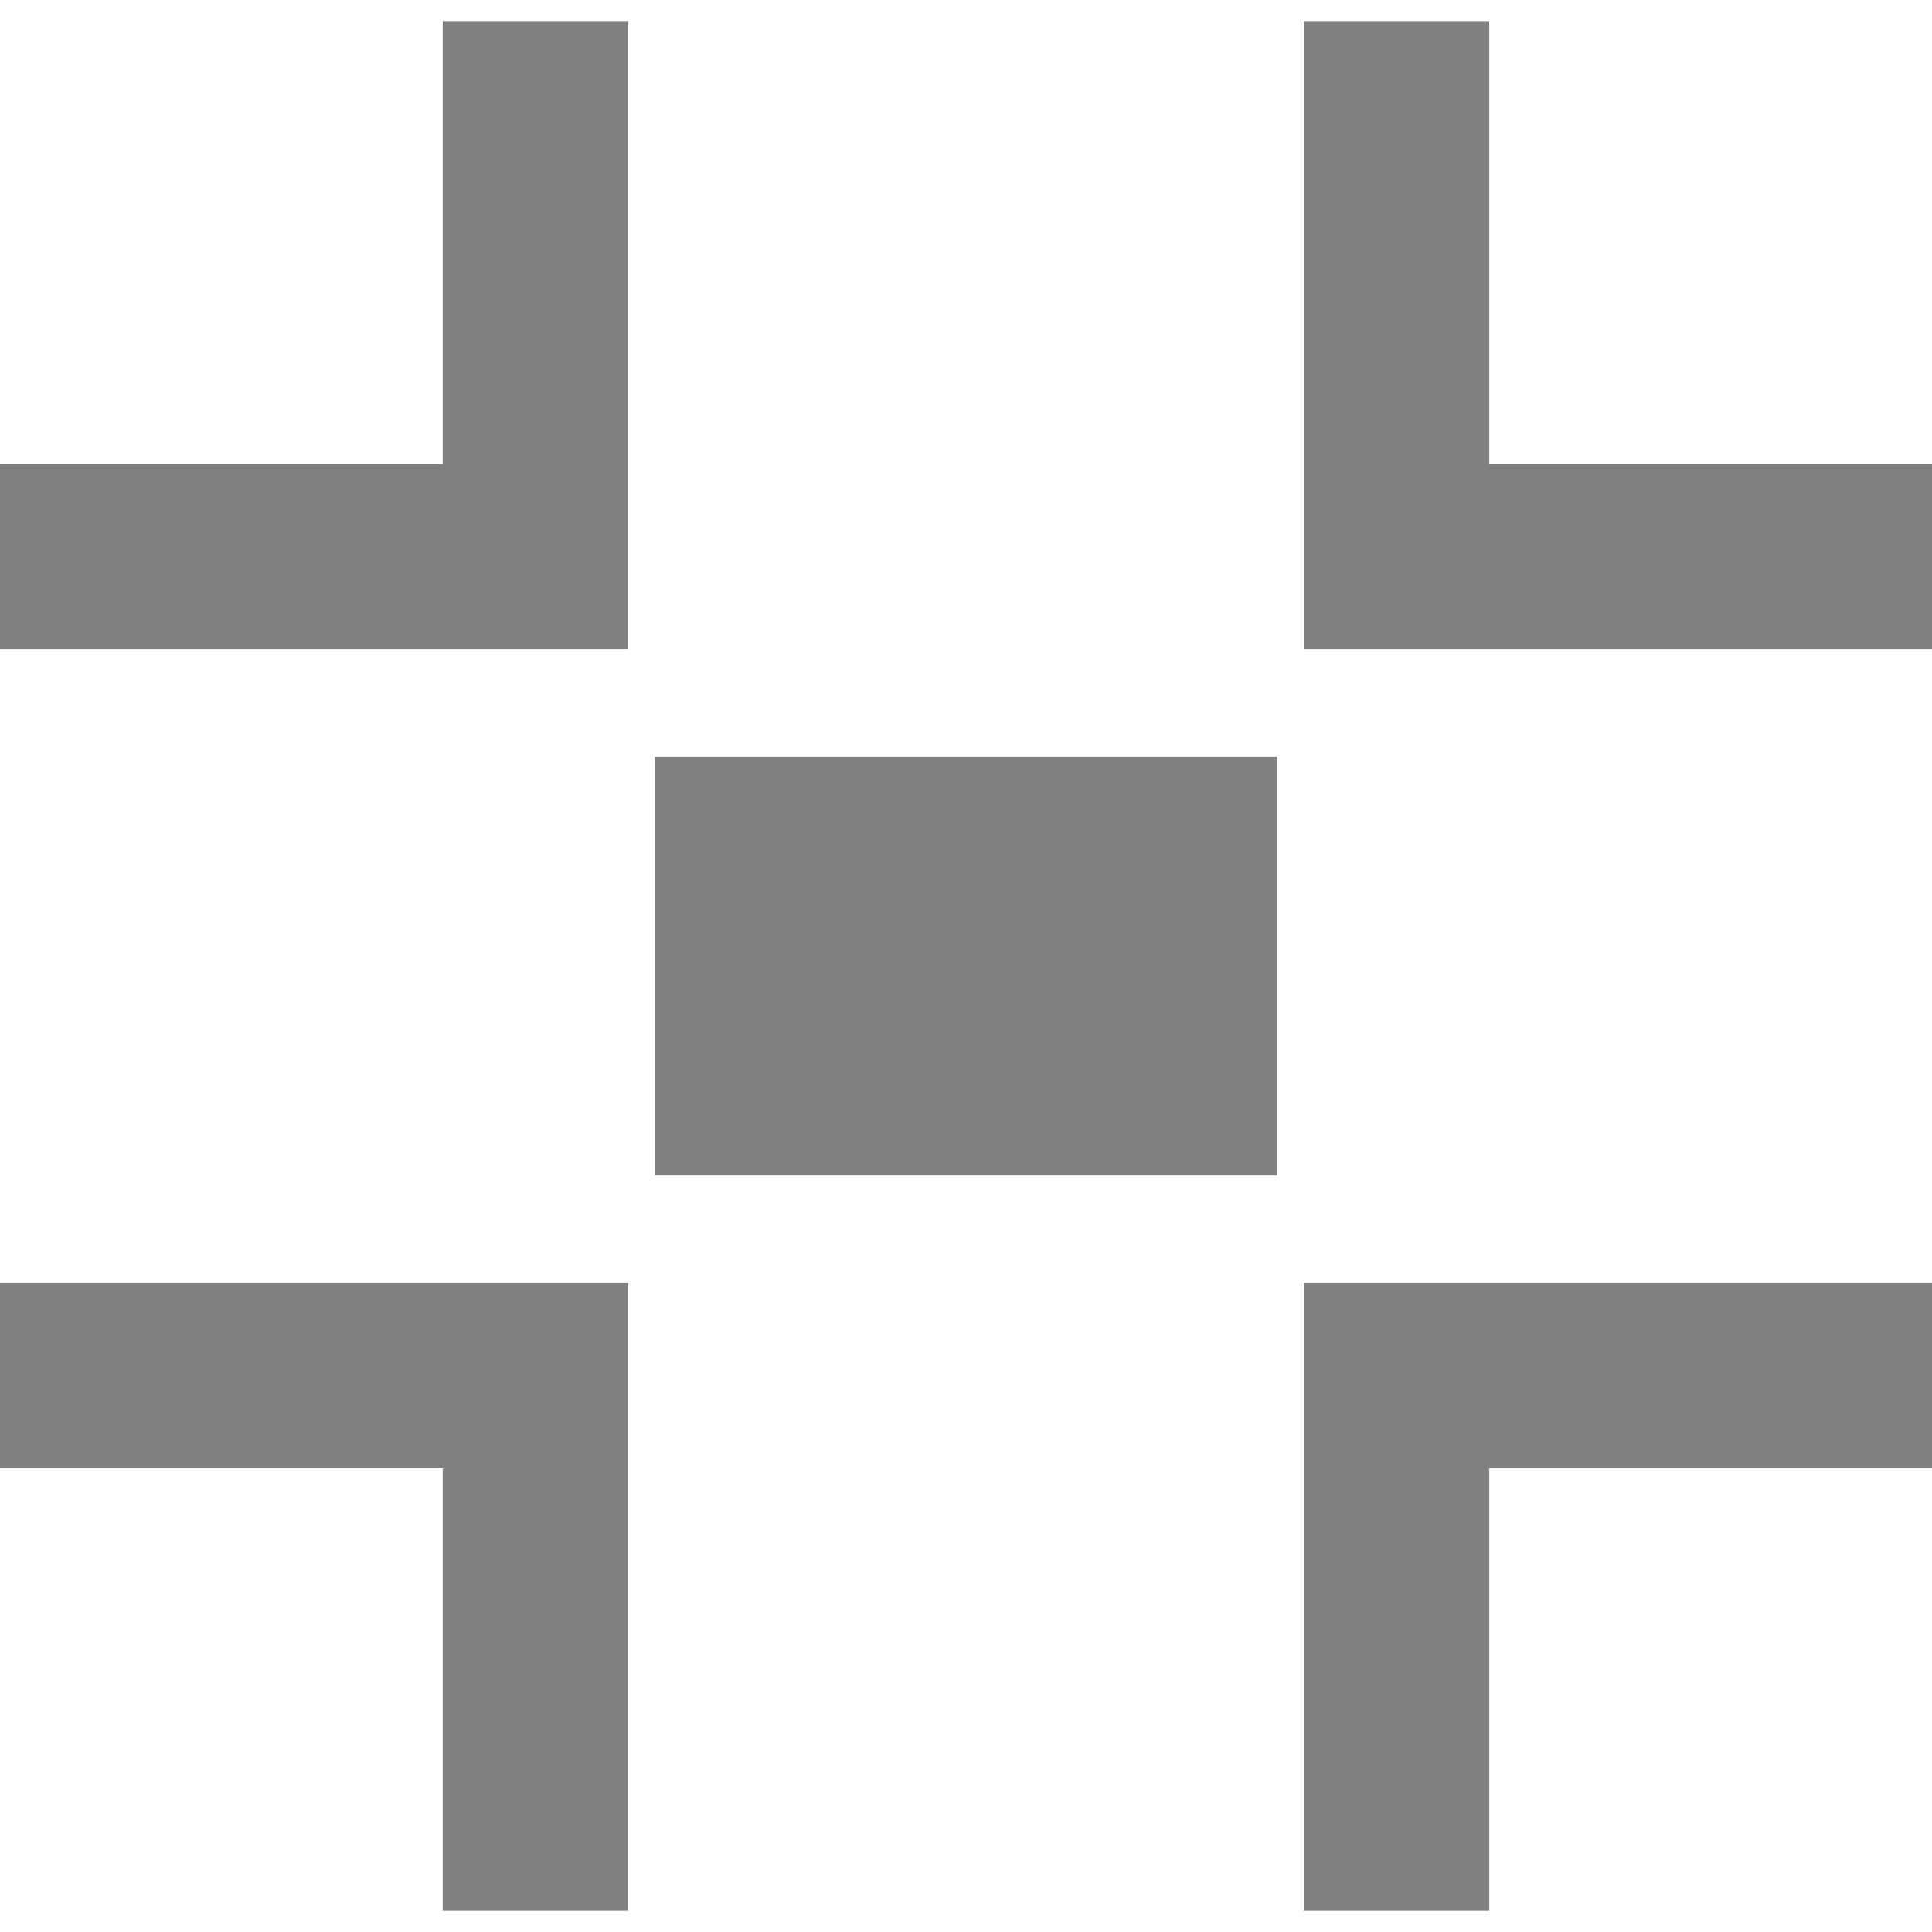 <?xml version="1.0" encoding="utf-8"?>
<!-- Generator: Adobe Illustrator 16.0.0, SVG Export Plug-In . SVG Version: 6.00 Build 0)  -->
<!DOCTYPE svg PUBLIC "-//W3C//DTD SVG 1.1//EN" "http://www.w3.org/Graphics/SVG/1.1/DTD/svg11.dtd">
<svg version="1.1" id="Capa_1" xmlns="http://www.w3.org/2000/svg" xmlns:xlink="http://www.w3.org/1999/xlink" x="0px" y="0px"
	 width="496.219px" height="496.219px" viewBox="0 0 496.219 496.219" enable-background="new 0 0 496.219 496.219"
	 xml:space="preserve">
<g>
	<g>
		<g>
			<polygon fill="#808080" points="113.71,119.145 0,119.145 0,166.753 161.318,166.753 161.318,5.434 113.71,5.434 			"/>
			<polygon fill="#808080" points="382.51,119.145 382.51,5.434 334.9,5.434 334.9,166.753 496.219,166.753 496.219,119.145 			"/>
			<polygon fill="#808080" points="0,377.073 113.71,377.073 113.71,490.784 161.318,490.784 161.318,329.465 0,329.465 			"/>
			<polygon fill="#808080" points="334.9,490.784 382.51,490.784 382.51,377.073 496.219,377.073 496.219,329.465 334.9,329.465 			
				"/>
		</g>
		<rect x="168.218" y="194.29" fill="#808080" width="159.78" height="107.64"/>
	</g>
</g>
</svg>
